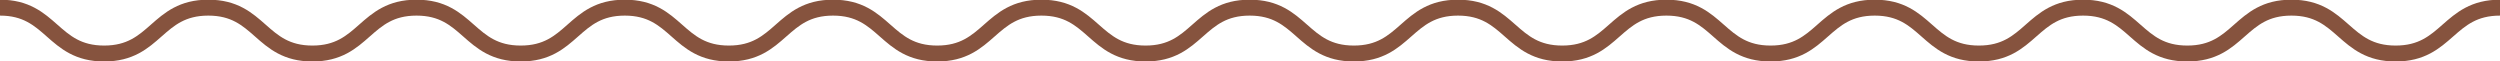 <svg id="Group_2728" data-name="Group 2728" xmlns="http://www.w3.org/2000/svg" xmlns:xlink="http://www.w3.org/1999/xlink" width="157" height="3.842" viewBox="0 0 157 3.842">
  <defs>
    <clipPath id="clip-path">
      <rect id="Rectangle_596" data-name="Rectangle 596" width="157" height="3.842" fill="none"/>
    </clipPath>
  </defs>
  <g id="Group_2110" data-name="Group 2110" clip-path="url(#clip-path)">
    <path id="Path_2925" data-name="Path 2925" d="M0,.5C3.27.5,3.27,3.381,6.54,3.381S9.81.5,13.081.5s3.268,2.881,6.537,2.881S22.888.5,26.157.5,29.426,3.381,32.7,3.381,35.965.5,39.236.5,42.5,3.381,45.774,3.381,49.045.5,52.315.5s3.27,2.881,6.54,2.881S62.126.5,65.4.5s3.272,2.881,6.542,2.881S75.209.5,78.48.5s3.271,2.881,6.542,2.881S88.293.5,91.563.5s3.272,2.881,6.544,2.881S101.378.5,104.649.5s3.272,2.881,6.543,2.881S114.462.5,117.733.5,121,3.381,124.274,3.381,127.545.5,130.817.5s3.272,2.881,6.545,2.881S140.633.5,143.9.5s3.274,2.881,6.547,2.881S153.726.5,157,.5" transform="translate(0 -0.02)" fill="none" stroke="#86533e" stroke-miterlimit="10" stroke-width="1"/>
  </g>
</svg>
